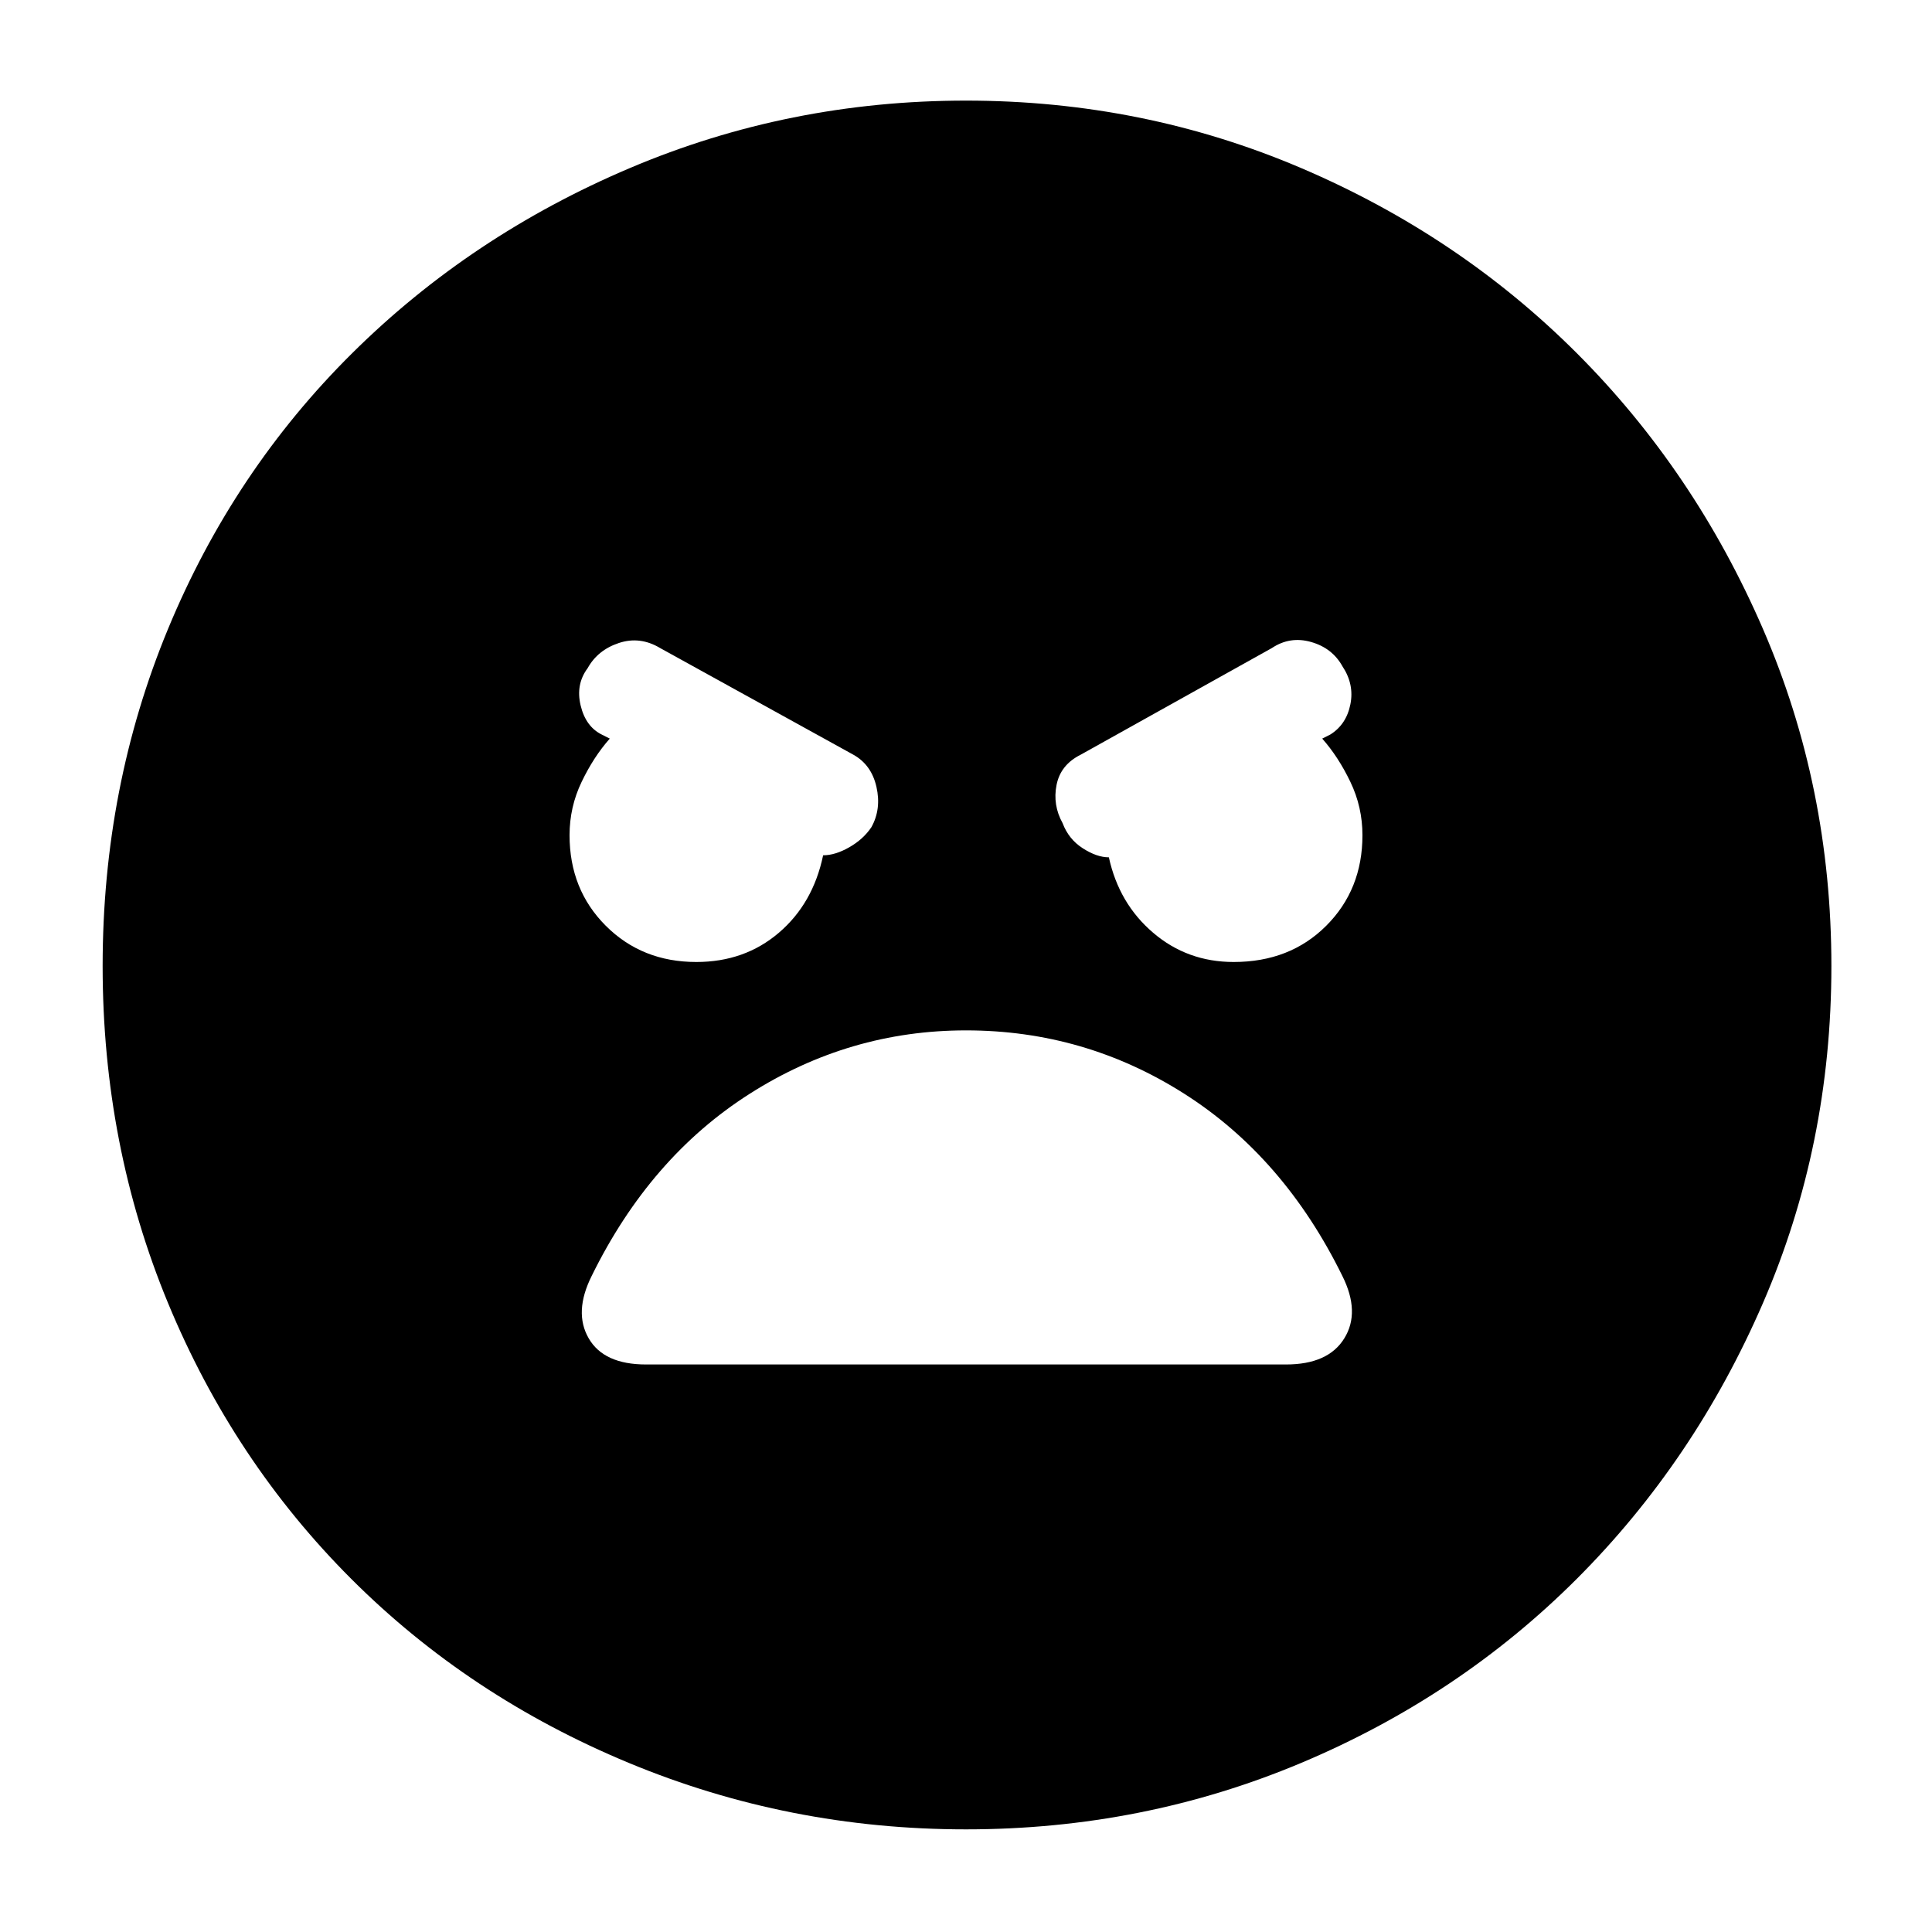 <svg xmlns="http://www.w3.org/2000/svg" height="40" width="40"><path d="M20 37.875q-3.667 0-6.979-1.375-3.313-1.375-5.75-3.812-2.438-2.438-3.792-5.709Q2.125 23.708 2.125 20t1.354-6.979Q4.833 9.75 7.292 7.312q2.458-2.437 5.75-3.833Q16.333 2.083 20 2.083q3.667 0 6.938 1.396 3.27 1.396 5.708 3.833 2.437 2.438 3.854 5.709 1.417 3.271 1.417 6.979T36.5 26.979q-1.417 3.271-3.854 5.709-2.438 2.437-5.708 3.812-3.271 1.375-6.938 1.375Zm-5.583-17.958q1 0 1.708-.605.708-.604.917-1.604.25 0 .541-.166.292-.167.459-.417.208-.375.104-.833-.104-.459-.479-.667l-4-2.208q-.417-.25-.855-.104-.437.145-.645.52-.25.334-.146.771.104.438.437.604l.167.084q-.333.375-.583.896-.25.52-.25 1.104 0 1.125.75 1.875t1.875.75Zm11.125 0q1.166 0 1.916-.75t.75-1.875q0-.584-.25-1.104-.25-.521-.583-.896l.167-.084q.333-.208.416-.625.084-.416-.166-.791-.209-.375-.646-.5-.438-.125-.813.125l-3.958 2.208q-.417.208-.5.625-.083.417.125.792.125.333.417.52.291.188.541.188.209.958.917 1.562.708.605 1.667.605ZM13.375 28.25h13.25q.875 0 1.208-.542.334-.541-.041-1.291-1.209-2.459-3.271-3.771-2.063-1.313-4.521-1.313-2.417 0-4.479 1.313-2.063 1.312-3.271 3.771-.375.75-.062 1.291.312.542 1.187.542Z"/></svg>